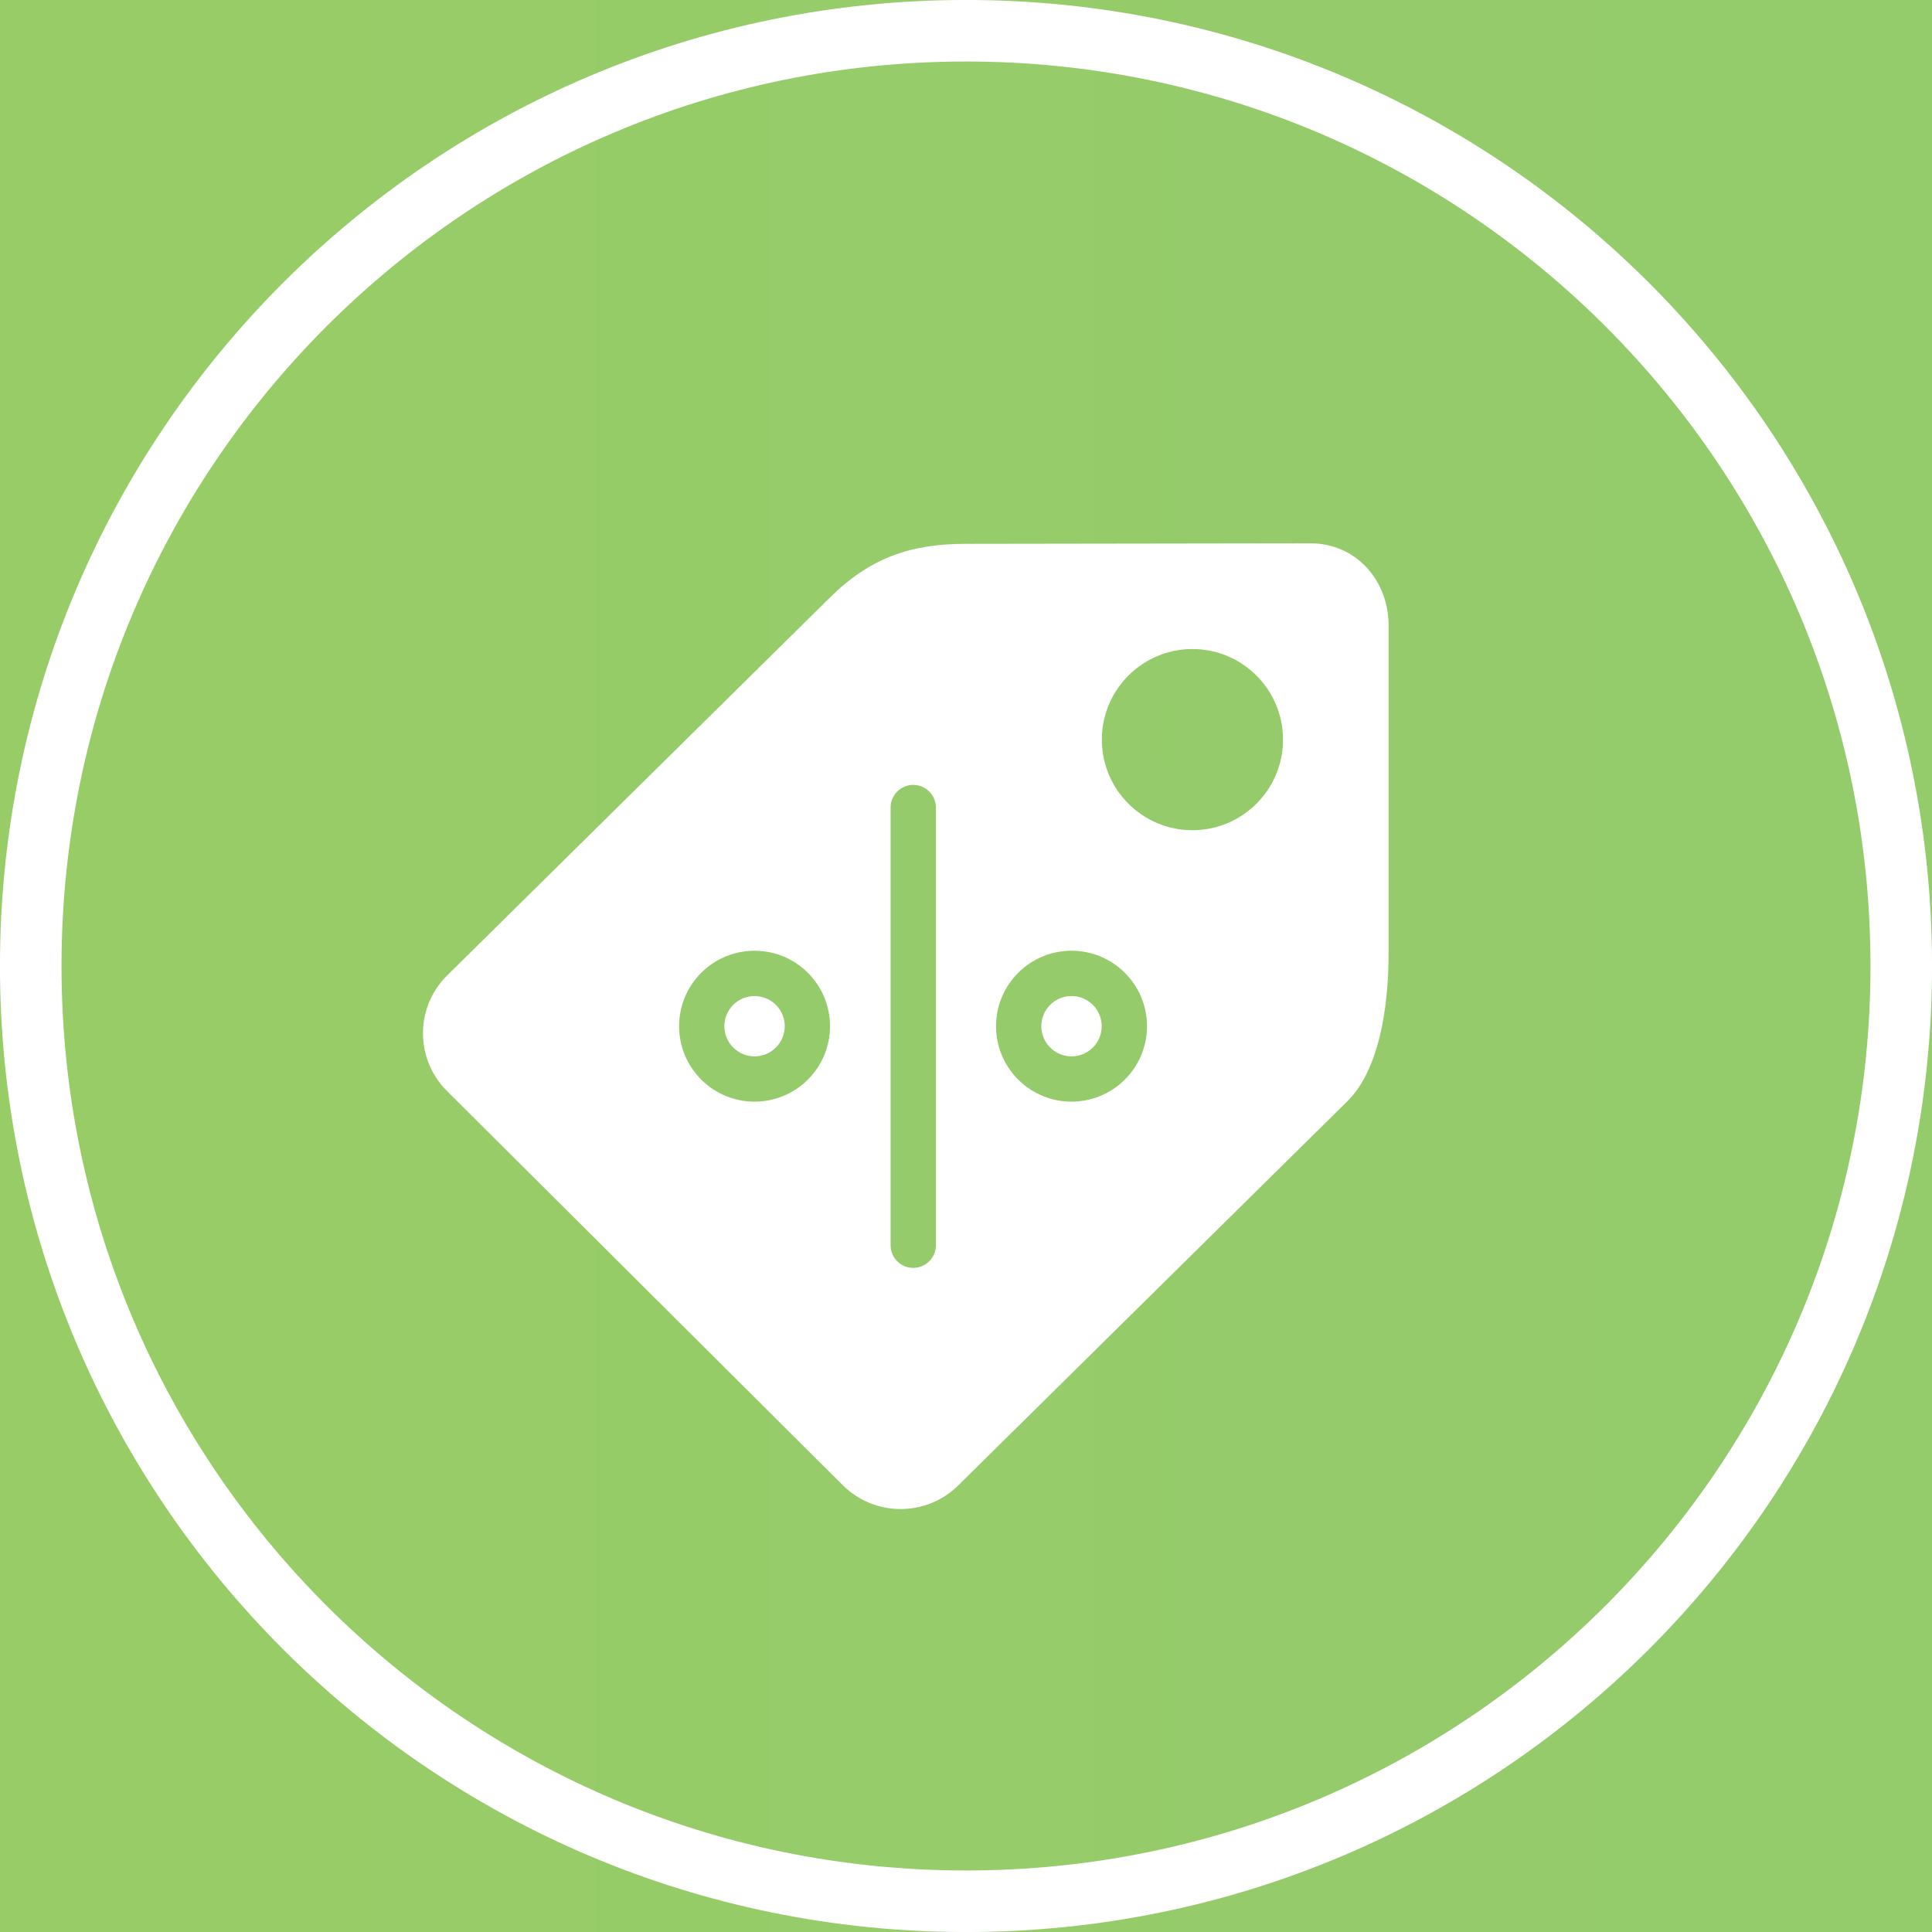 <svg width="35" height="35" viewBox="0 0 35 35" fill="none" xmlns="http://www.w3.org/2000/svg">
<rect width="35" height="35" fill="#3D3D3D"/>
<rect width="1440" height="4217" transform="translate(-456 -3740)" fill="white"/>
<rect x="-456" y="-67" width="1440" height="309" fill="url(#paint0_linear)"/>
<path d="M17.5 0.557C26.858 0.557 34.443 8.143 34.443 17.5C34.443 26.858 26.858 34.443 17.5 34.443C8.143 34.443 0.557 26.858 0.557 17.5C0.557 8.143 8.143 0.557 17.5 0.557Z" stroke="white" stroke-width="1.115"/>
<path d="M23.744 9.843L17.495 9.852C16.506 9.852 15.765 10.098 15.023 10.837L8.097 17.675C7.518 18.252 7.518 19.187 8.097 19.764L15.267 26.905C15.846 27.482 16.785 27.482 17.364 26.905L24.415 19.944C25.156 19.205 25.156 17.585 25.156 17.237V11.329C25.156 10.513 24.562 9.843 23.744 9.843ZM21.601 14.219C21.148 14.219 20.781 13.851 20.781 13.399C20.781 12.945 21.148 12.578 21.601 12.578C22.054 12.578 22.421 12.945 22.421 13.399C22.421 13.851 22.054 14.219 21.601 14.219Z" fill="white"/>
<path d="M21.602 11.758C20.697 11.758 19.961 12.493 19.961 13.399C19.961 14.305 20.696 15.04 21.602 15.04C22.508 15.04 23.243 14.305 23.243 13.399C23.243 12.493 22.508 11.758 21.602 11.758ZM21.602 14.1C21.215 14.1 20.901 13.786 20.901 13.399C20.901 13.012 21.215 12.698 21.602 12.698C21.989 12.698 22.303 13.012 22.303 13.399C22.303 13.786 21.989 14.1 21.602 14.1Z" fill="#95CB6A"/>
<path d="M20.378 17.624C19.844 17.09 18.979 17.09 18.445 17.624C17.911 18.158 17.911 19.024 18.445 19.557C18.979 20.091 19.844 20.091 20.378 19.557C20.913 19.024 20.913 18.158 20.378 17.624ZM19.798 18.977C19.585 19.191 19.238 19.191 19.025 18.977C18.811 18.764 18.811 18.418 19.025 18.204C19.238 17.991 19.585 17.991 19.798 18.204C20.012 18.418 20.012 18.764 19.798 18.977ZM12.703 17.624C12.169 18.158 12.169 19.024 12.703 19.557C13.237 20.091 14.102 20.091 14.636 19.557C15.17 19.024 15.17 18.158 14.636 17.624C14.102 17.09 13.237 17.09 12.703 17.624ZM14.056 18.977C13.842 19.191 13.496 19.191 13.283 18.977C13.069 18.764 13.069 18.418 13.283 18.204C13.496 17.991 13.842 17.991 14.056 18.204C14.27 18.418 14.27 18.764 14.056 18.977ZM16.544 14.219C16.318 14.219 16.134 14.403 16.134 14.629V22.559C16.134 22.785 16.318 22.969 16.544 22.969C16.771 22.969 16.955 22.785 16.955 22.559V14.629C16.954 14.403 16.771 14.219 16.544 14.219Z" fill="#95CB6A"/>
<defs>
<linearGradient id="paint0_linear" x1="984" y1="88" x2="-456" y2="88" gradientUnits="userSpaceOnUse">
<stop stop-color="#258C45"/>
<stop offset="0.106" stop-color="#2B8C49"/>
<stop offset="0.547" stop-color="#82C482"/>
<stop offset="0.855" stop-color="#B3D744"/>
<stop offset="1" stop-color="#C6DE2C"/>
</linearGradient>
</defs>
</svg>
